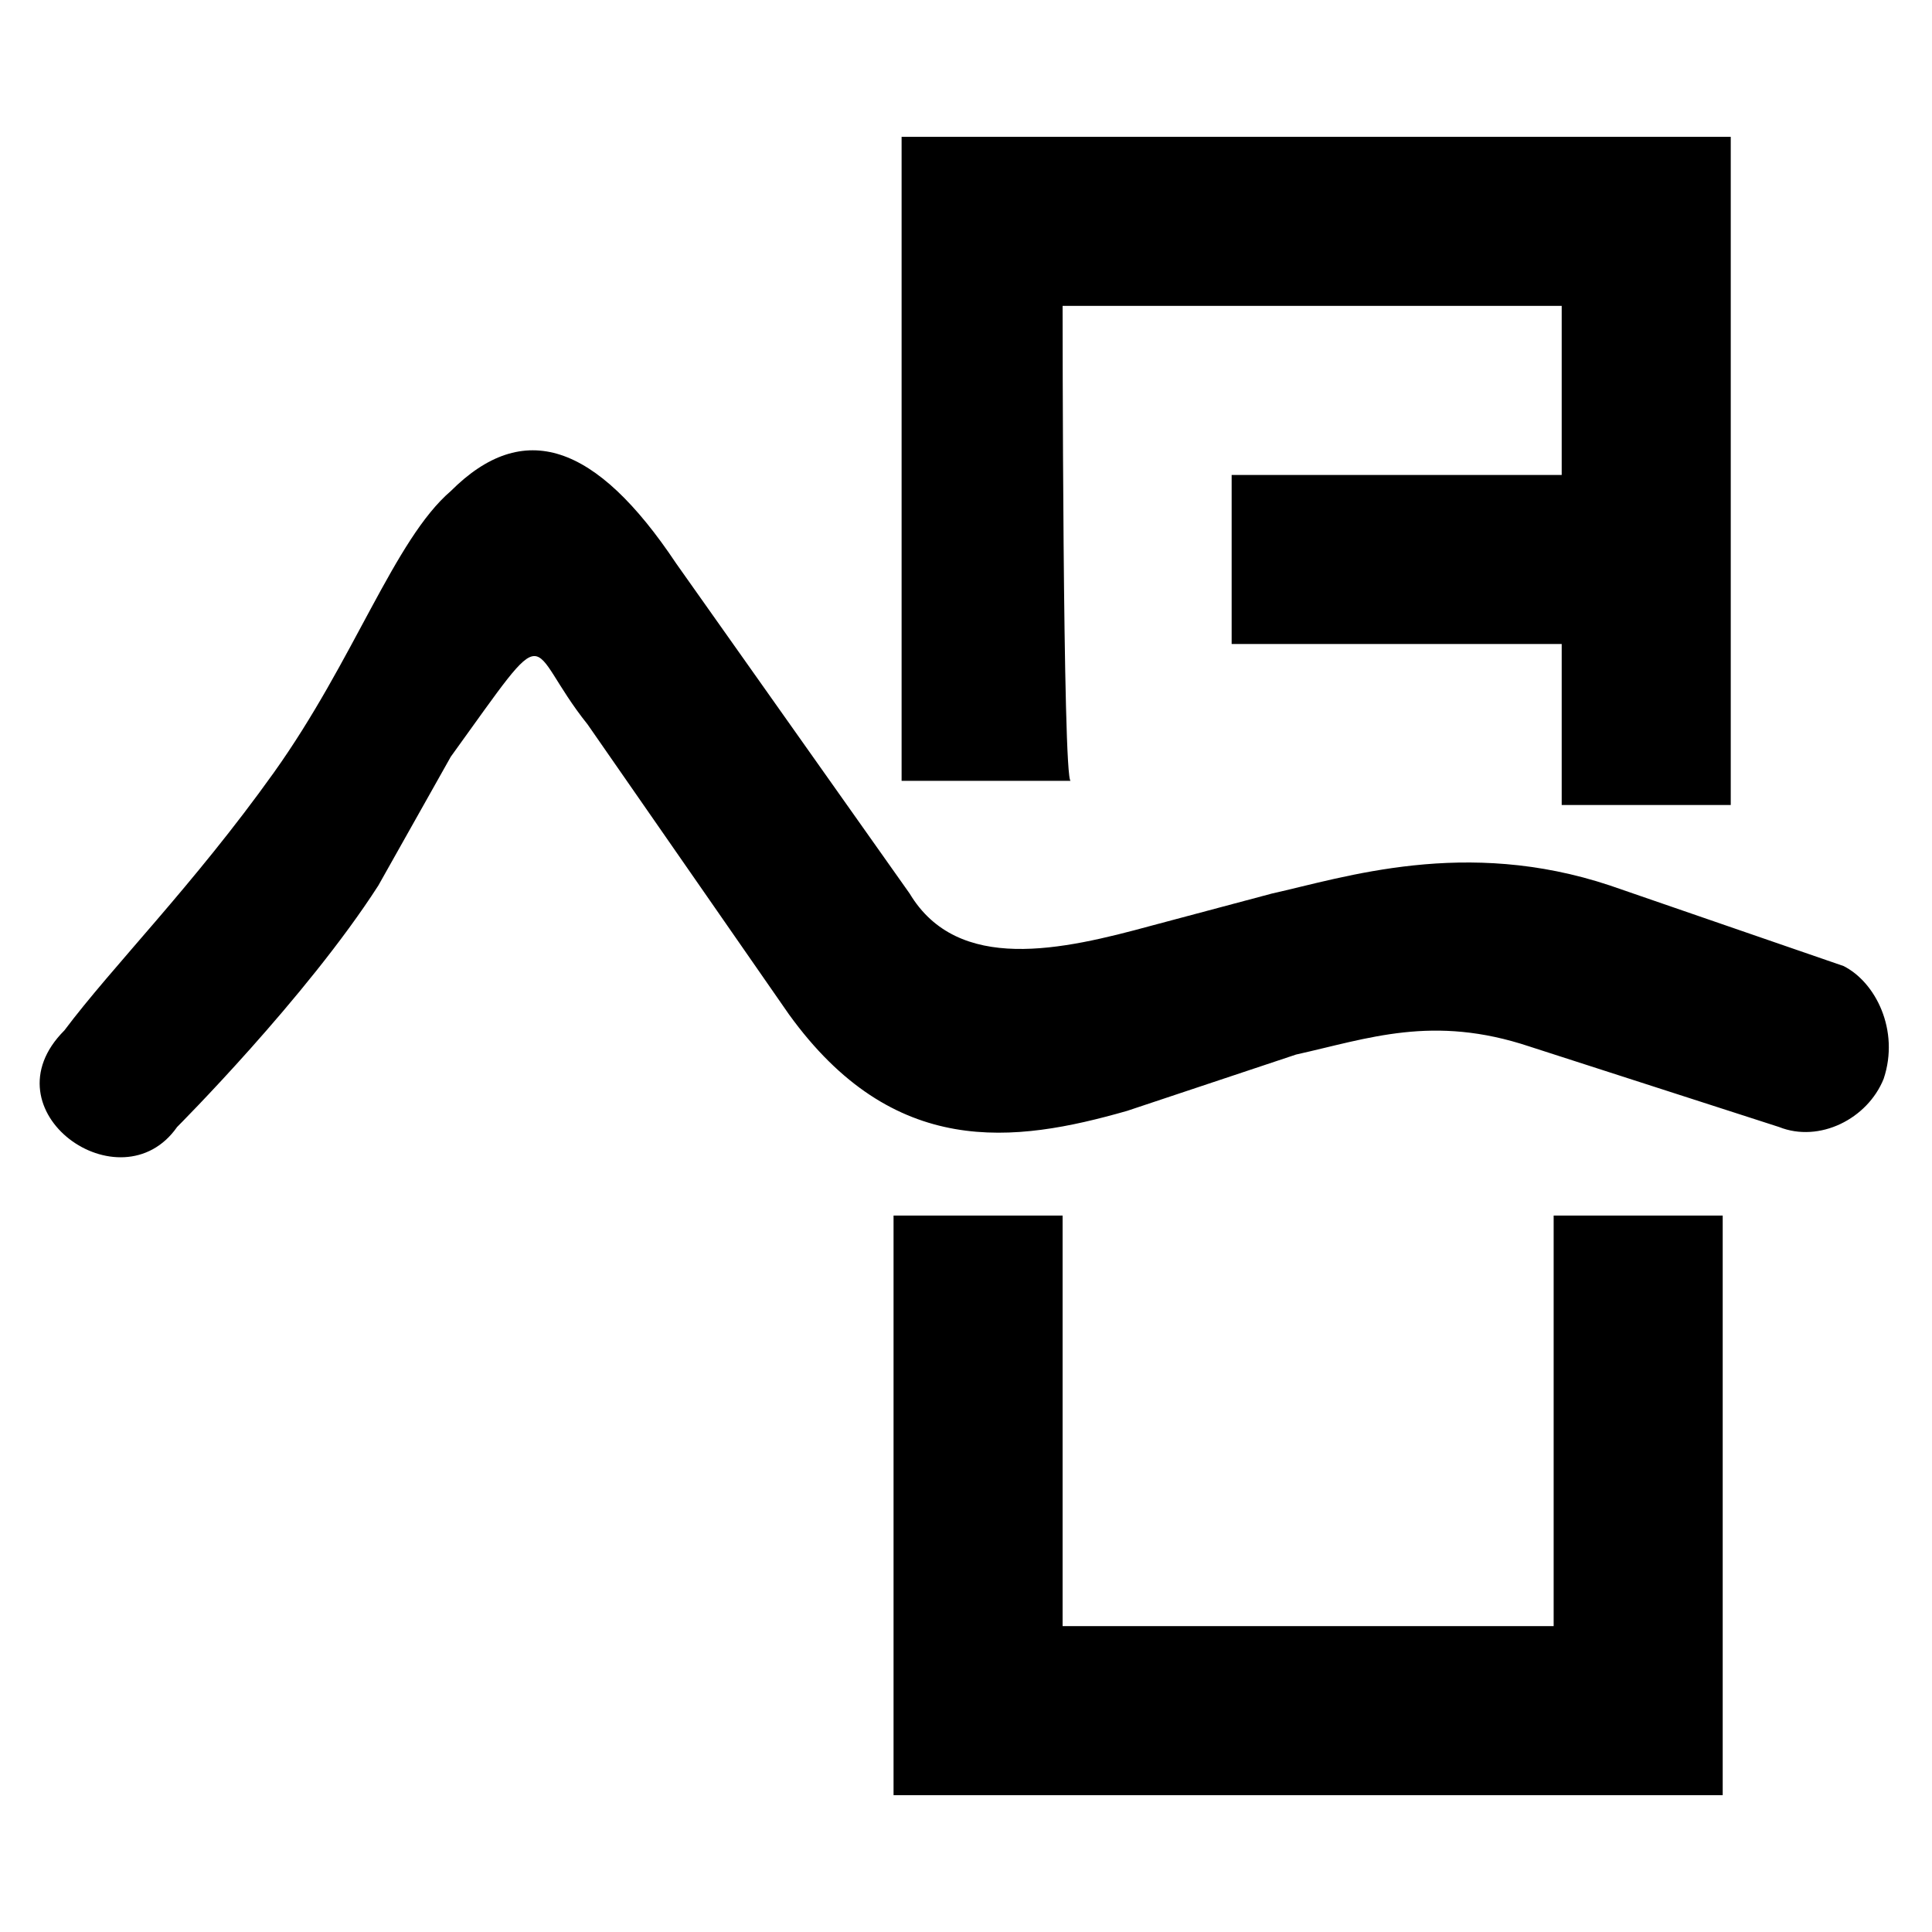 <svg xmlns="http://www.w3.org/2000/svg" width="24" height="24" viewBox="0 0 24 24">
    <path d="M19.4 20.2h-6.2v-5.1h-2.1v7.2h10.3v-7.2h-2.1v5.1zM13.2 3.8h6.2v2.1h-4.1V8h4.1v2h2.1V1.7H11.2v8h2.1c-.1 0-.1-5.9-.1-5.9zm10.2 9.6c-.2.5-.8.8-1.3.6L19 13c-1.2-.4-2-.1-2.9.1l-2.1.7c-1.4.4-2.9.6-4.2-1.2L7.3 9c-.8-1-.4-1.4-1.7.4L4.7 11c-.9 1.4-2.5 3-2.5 3-.7 1-2.4-.2-1.4-1.2.6-.8 1.6-1.8 2.6-3.2s1.5-2.9 2.2-3.5c.9-.9 1.8-.6 2.8.9l2.9 4.1c.6 1 1.9.7 3 .4l1.5-.4c.9-.2 2.4-.7 4.2-.1l2.9 1c.4.2.7.8.5 1.4 0-.1 0 0 0 0z"/>
</svg>
